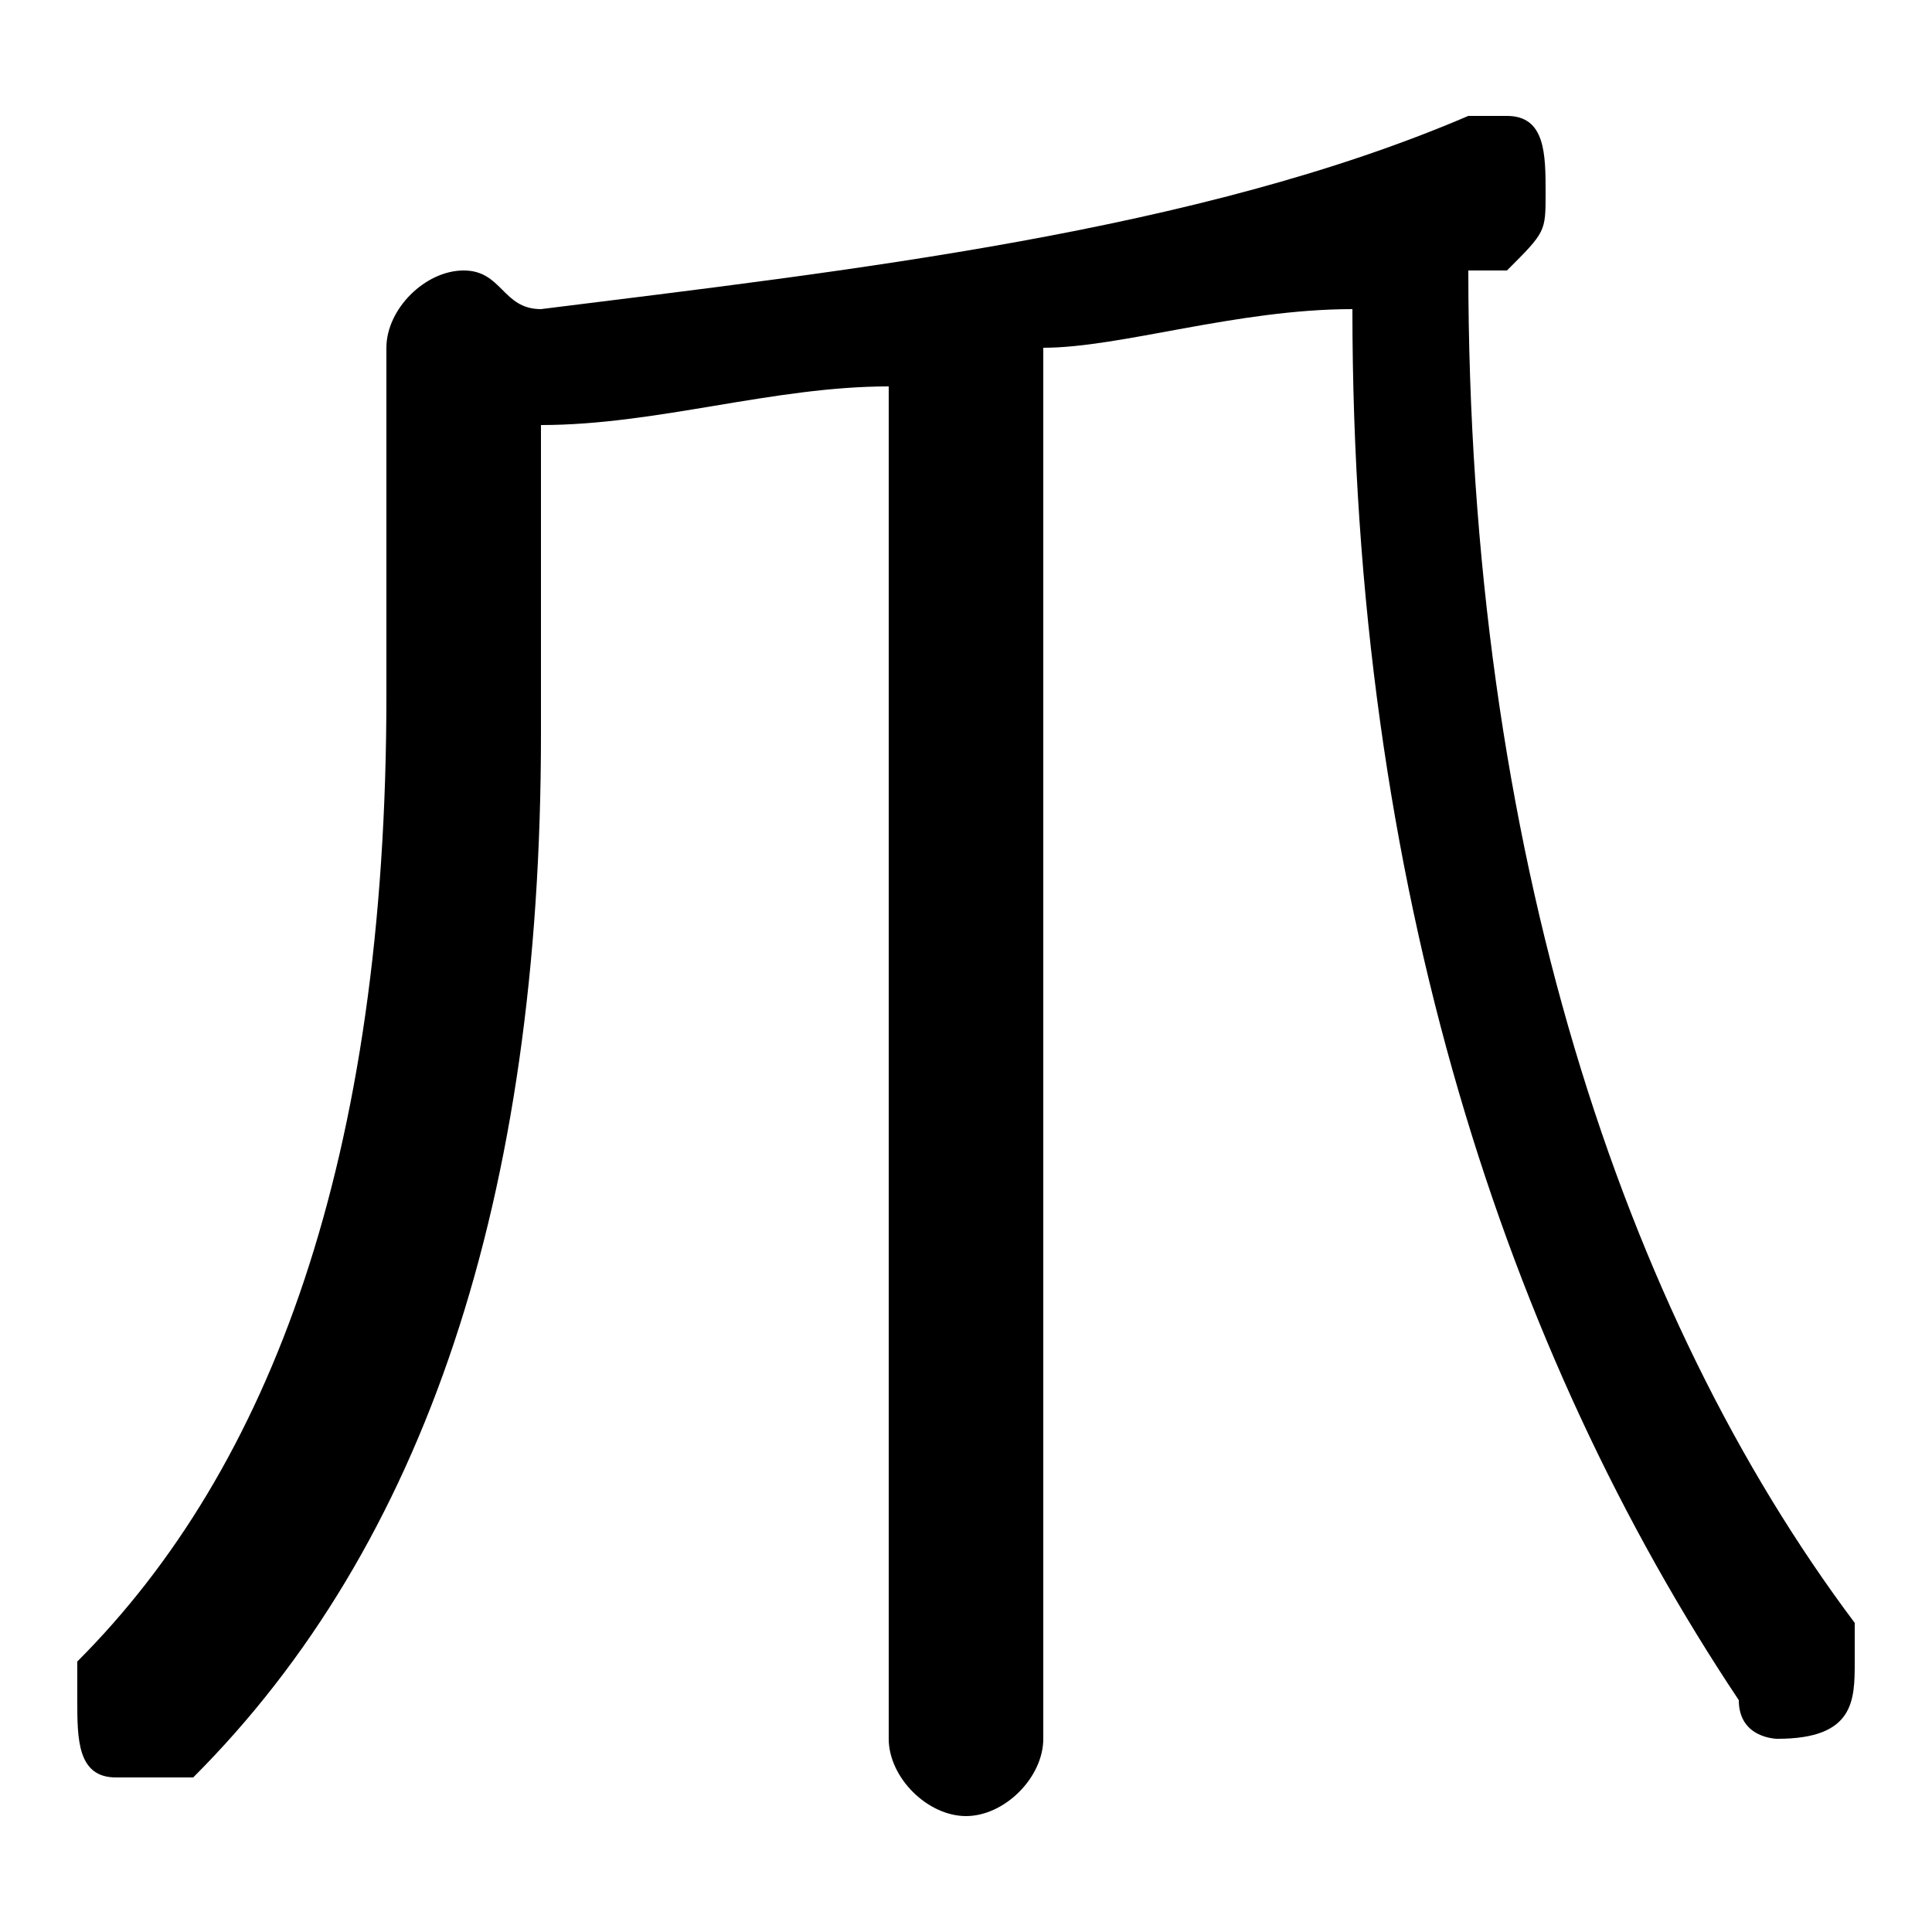 <svg xmlns="http://www.w3.org/2000/svg" viewBox="0 -44.0 50.0 50.0">
    <rect x="0" y="-44.0" width="50.0" height="50.0" fill="#808080" stroke="none"/>
    <g transform="scale(1, -1)">
        <!-- ボディの枠 -->
        <rect x="0" y="-6.0" width="50.0" height="50.0"
            stroke="white" fill="white"/>
        <!-- グリフ座標系の原点 -->
        <circle cx="0" cy="0" r="5" fill="white"/>
        <!-- グリフのアウトライン -->
        <g style="fill:black;stroke:#000000;stroke-width:0;stroke-linecap:round;stroke-linejoin:round;">
        <path d="M 10.0 26.0 C 10.0 14.0 7.0 6.0 2.0 1.0 C 2.0 0.0 2.0 -0.0 2.0 -0.0 C 2.0 -1.0 2.0 -2.0 3.0 -2.0 C 4.0 -2.0 4.0 -2.0 5.0 -2.0 C 11.0 4.0 14.0 13.0 14.0 25.0 L 14.0 33.0 C 17.0 33.0 20.0 34.0 23.0 34.0 L 23.0 -1.0 C 23.0 -2.0 24.0 -3.0 25.0 -3.0 C 26.0 -3.0 27.0 -2.0 27.0 -1.0 L 27.0 35.0 C 29.0 35.0 32.0 36.0 35.0 36.0 C 35.0 21.0 39.0 9.0 45.0 -0.0 C 45.0 -1.0 46.0 -1.0 46.0 -1.0 C 48.0 -1.0 48.0 -0.0 48.0 1.0 C 48.0 1.0 48.0 2.0 48.0 2.0 C 42.0 10.0 38.0 22.0 38.0 37.0 C 38.0 37.0 38.0 37.0 39.0 37.0 C 40.0 38.0 40.0 38.0 40.0 39.0 C 40.0 40.0 40.0 41.0 39.0 41.0 C 38.0 41.0 38.0 41.0 38.0 41.0 C 31.0 38.0 22.0 37.0 14.0 36.0 C 13.0 36.0 13.0 37.0 12.0 37.0 C 11.0 37.0 10.0 36.0 10.0 35.0 Z"/>
    </g>
    </g>
</svg>
